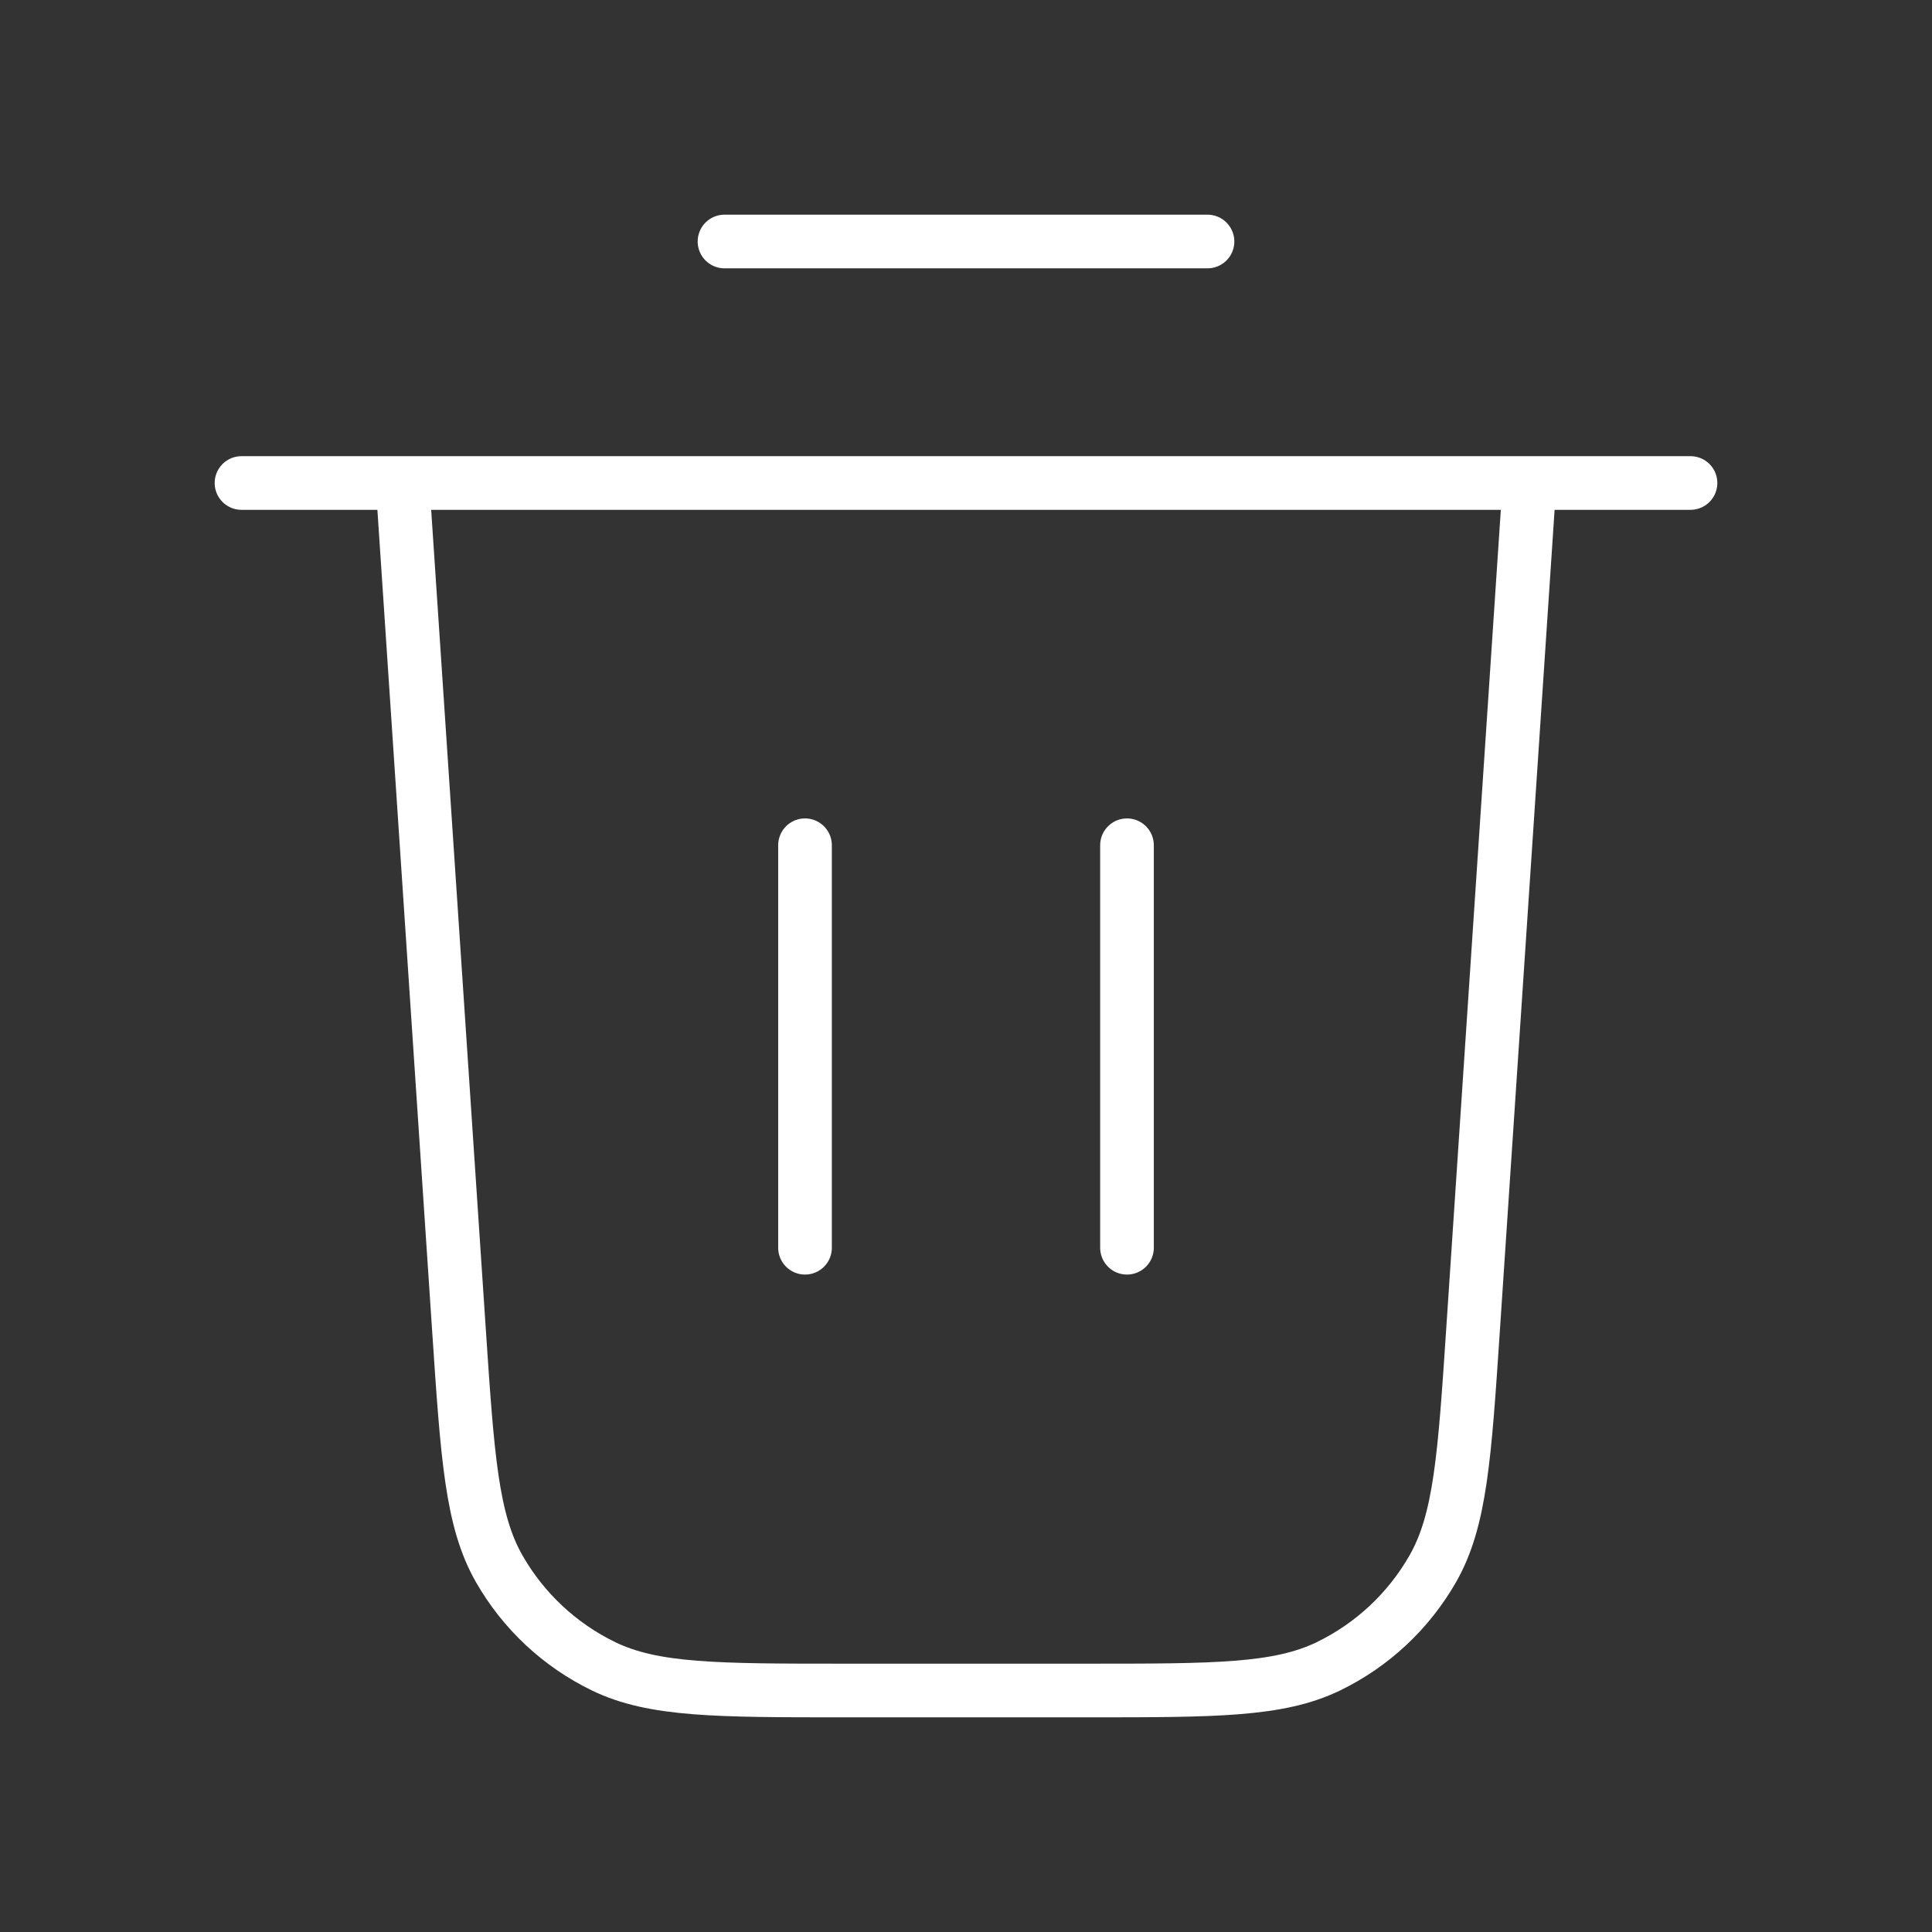 <svg width="88" height="88" viewBox="0 0 88 88" fill="none" xmlns="http://www.w3.org/2000/svg">
<rect x="0" y="0" width="88" height="88" fill="#333333" stroke="none"/>
<g id="trash-03">
<path id="Icon" d="M33 11H55M11 22H77M69.667 22L67.095 60.571C66.71 66.358 66.517 69.251 65.267 71.445C64.166 73.377 62.507 74.929 60.506 75.899C58.234 77 55.334 77 49.534 77H38.466C32.666 77 29.766 77 27.494 75.899C25.493 74.929 23.834 73.377 22.733 71.445C21.483 69.251 21.291 66.358 20.905 60.571L18.333 22M36.667 38.5V56.833M51.333 38.5V56.833" stroke="white" stroke-width="2.444" stroke-linecap="round" stroke-linejoin="round"/>
</g>
</svg>
